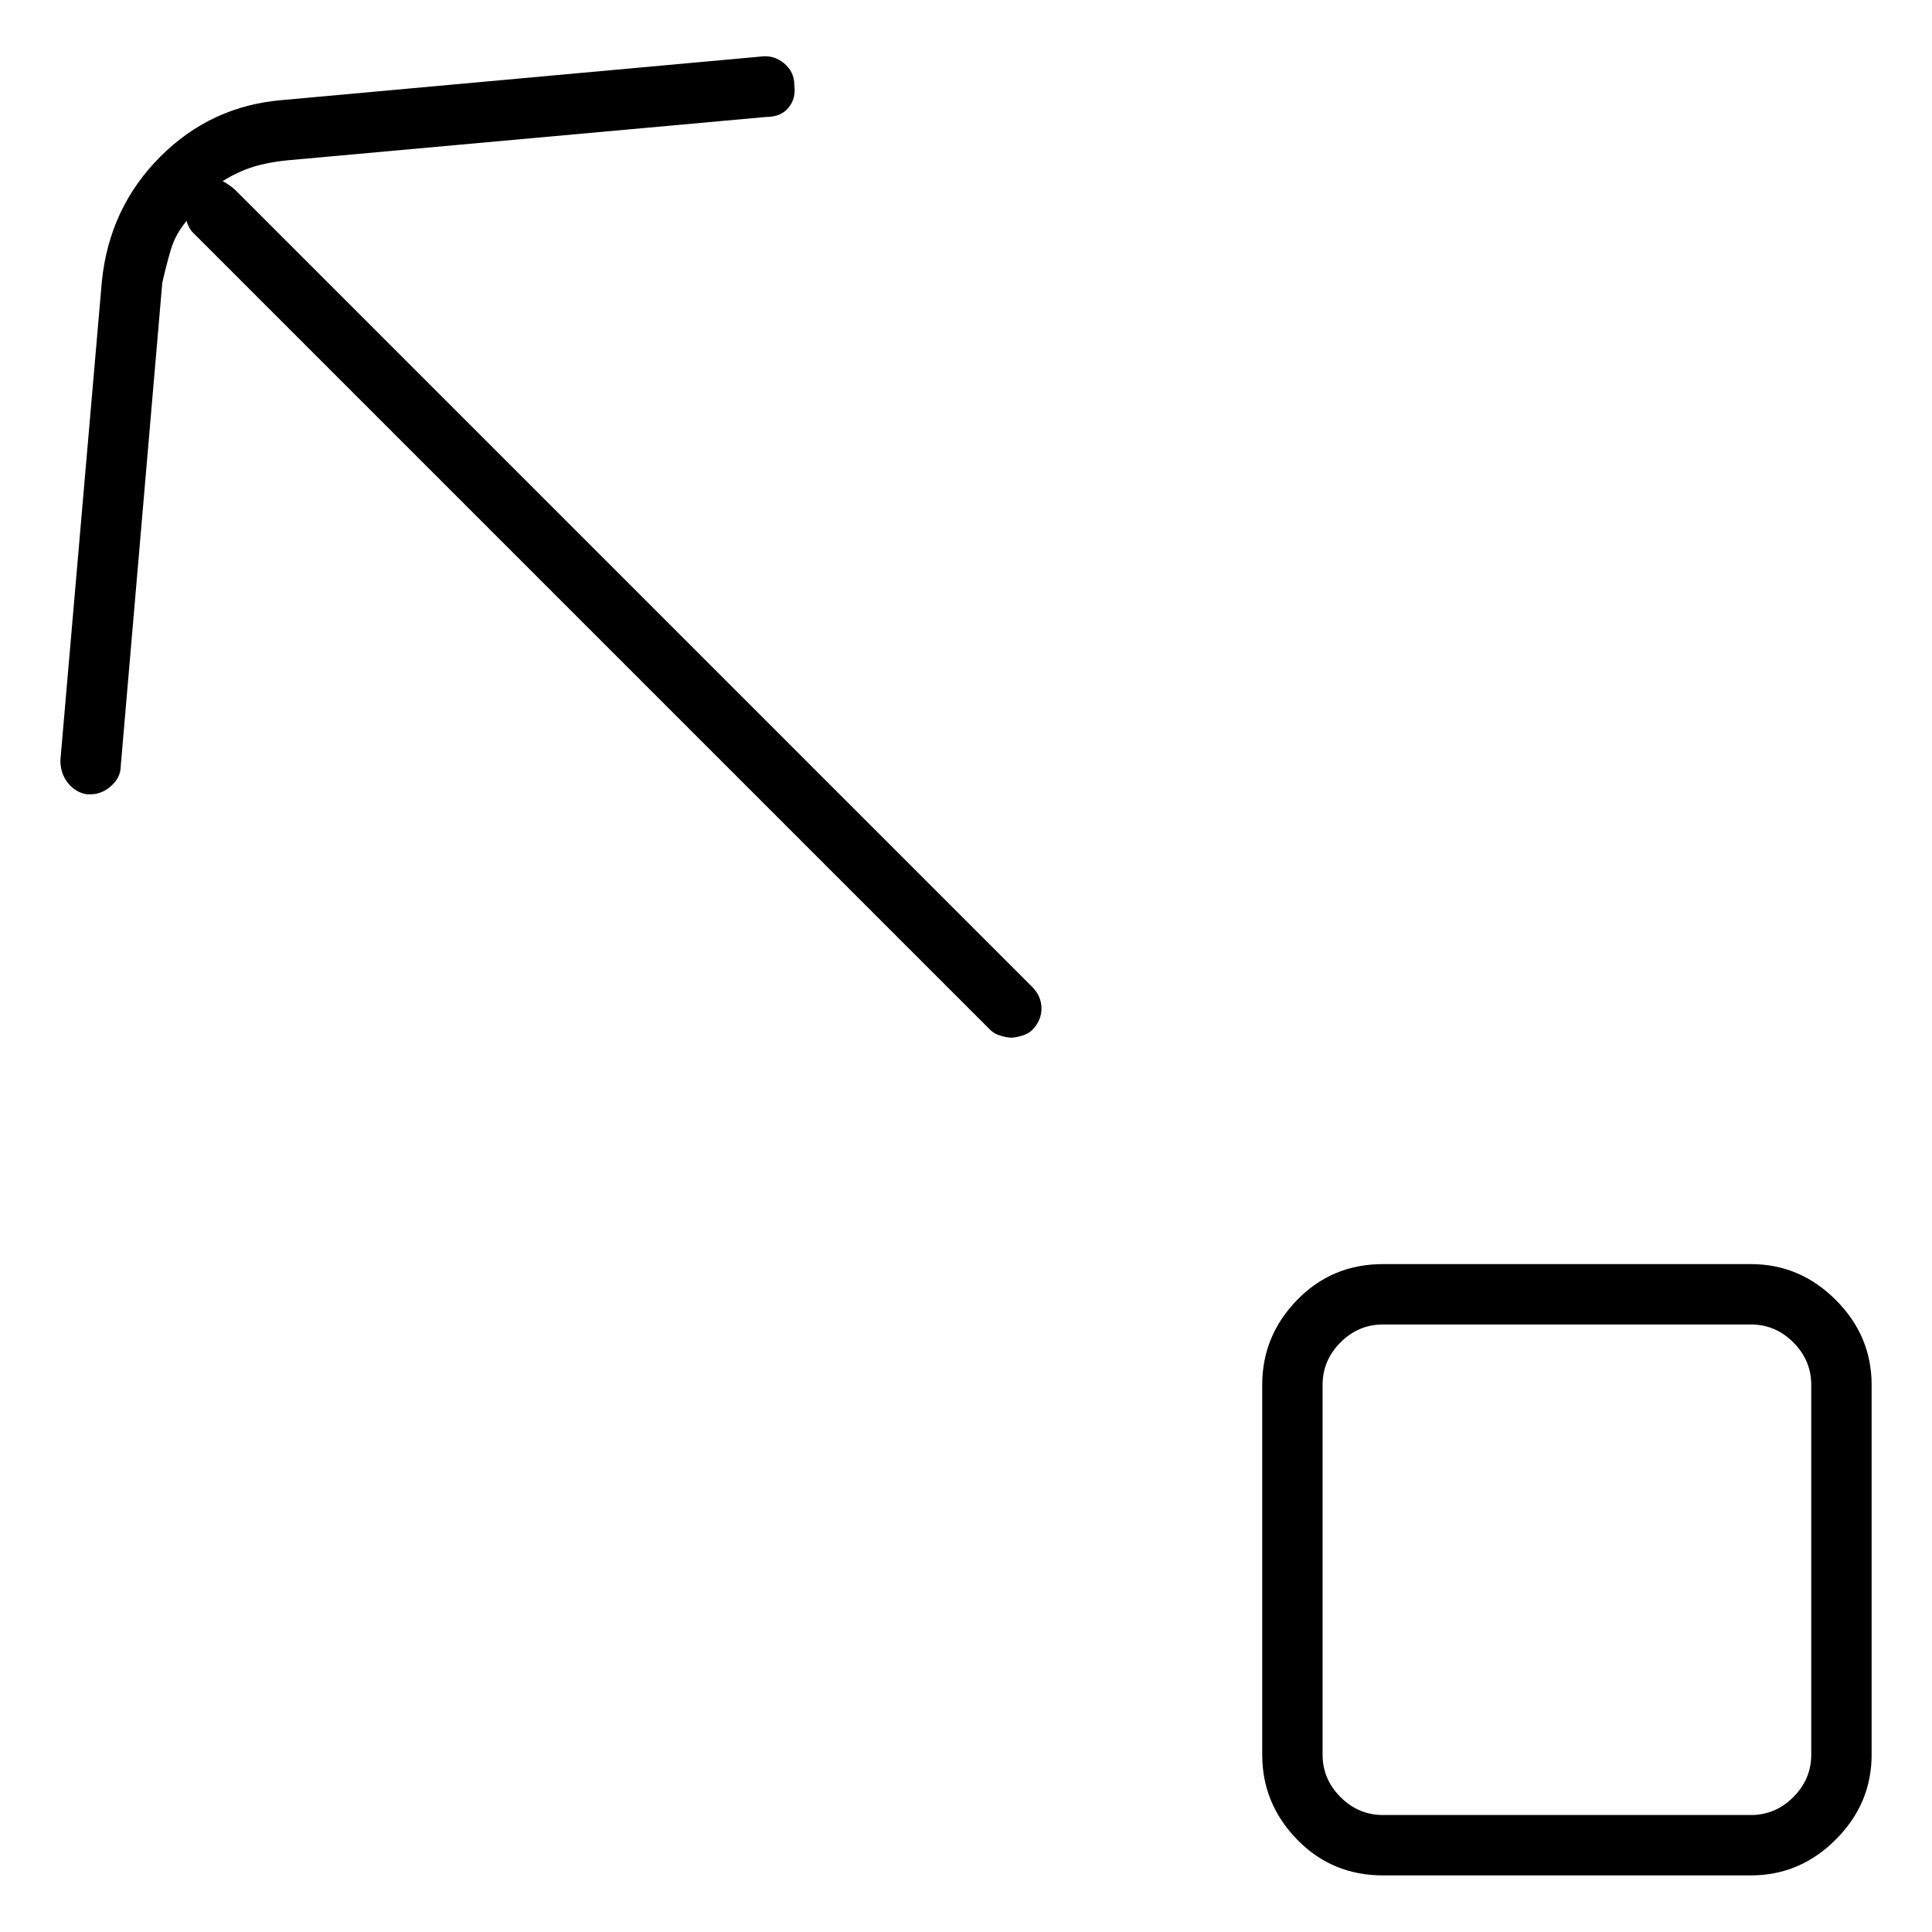 <svg viewBox="0 0 1024 1024" xmlns="http://www.w3.org/2000/svg">
  <path transform="scale(1, -1) translate(0, -960)" fill="currentColor" d="M125 859q-1 1 -3 2.5t-4 2.5q8 5 16 7.5t18 3.5l254 23q8 0 12 5t3 12q0 7 -5.5 11.5t-12.5 3.5l-253 -23q-38 -3 -65 -30t-31 -66l-22 -254q0 -7 4 -12t10 -6h1h1q6 0 11 4.5t5 10.5l22 256q2 9 4.5 17.5t8.5 15.5q0 -1 1 -3t2 -3l423 -423q2 -2 5.5 -3t5.5 -1t5.5 1 t5.5 3q5 5 5 11.5t-5 11.5l-422 422v0zM928 290h-195q-27 0 -45.5 -19t-18.5 -45v-196q0 -26 18.5 -45t45.5 -19h195q26 0 45 19t19 45v196q0 26 -19 45t-45 19v0zM960 30q0 -13 -9.5 -22.5t-22.5 -9.5h-195q-13 0 -22.5 9.5t-9.5 22.5v196q0 13 9.5 22.5t22.5 9.5h195 q13 0 22.5 -9.5t9.5 -22.5v-196v0z" />
</svg>